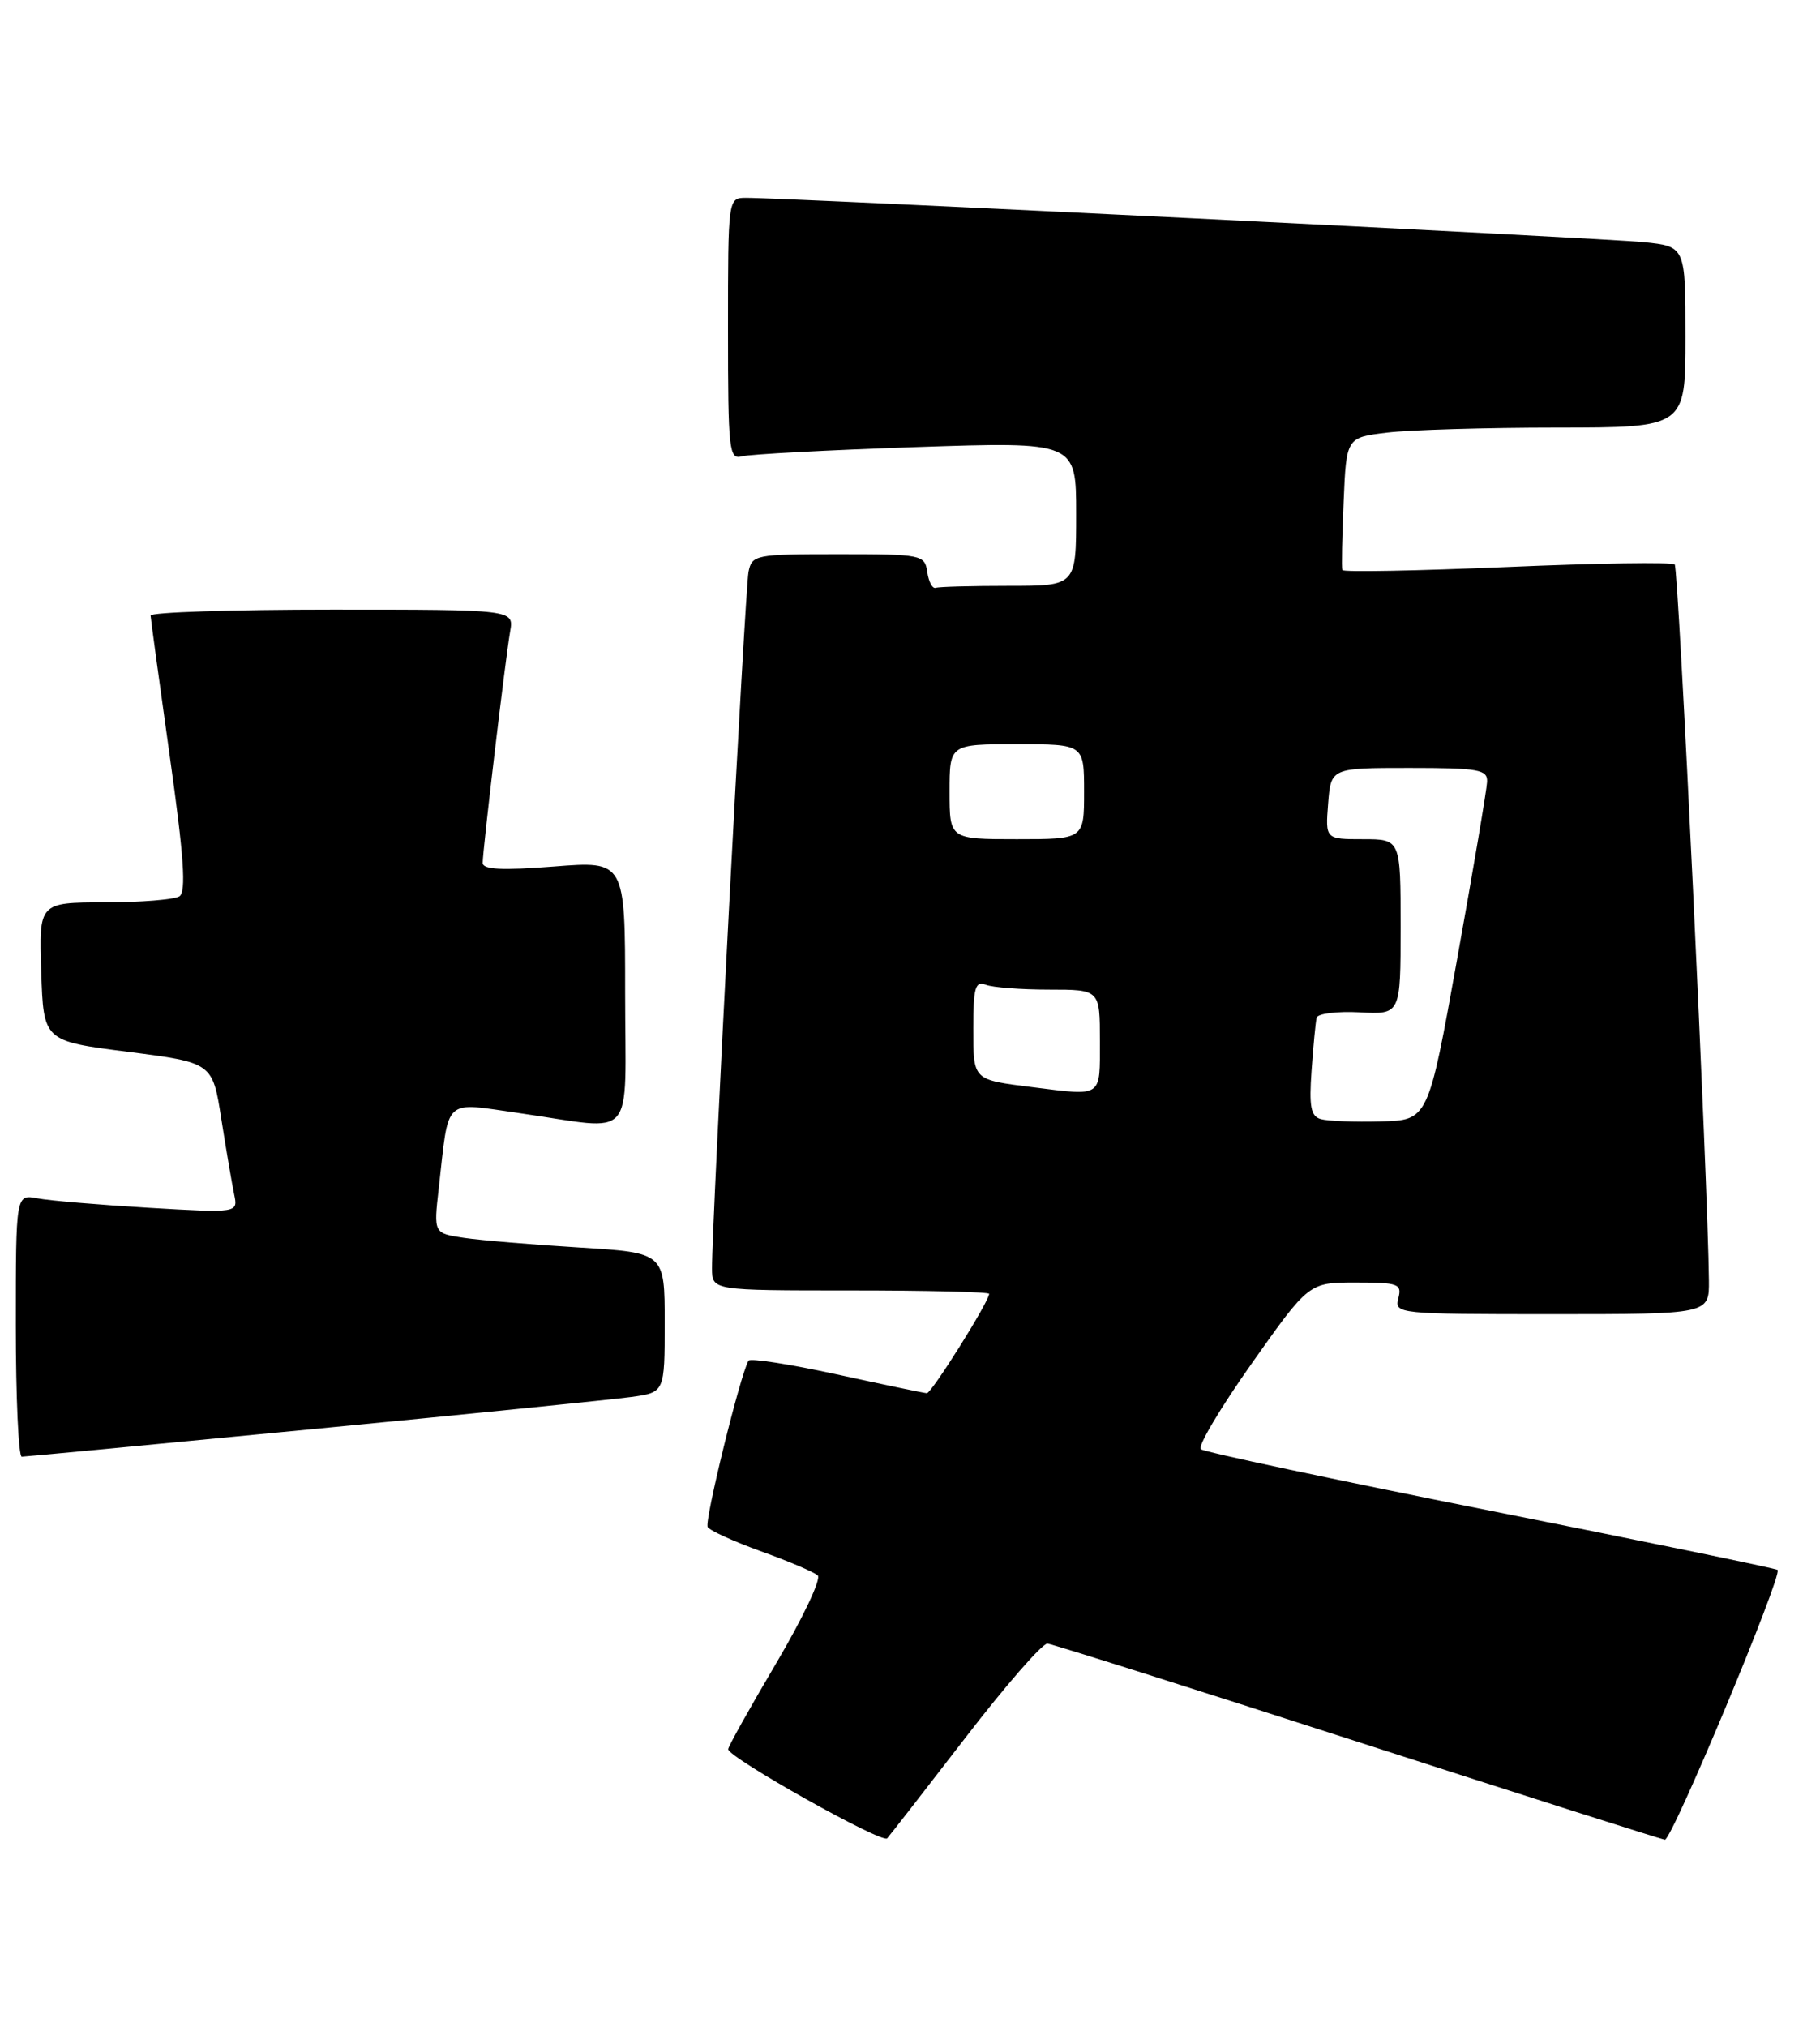 <?xml version="1.0" encoding="UTF-8" standalone="no"?>
<!DOCTYPE svg PUBLIC "-//W3C//DTD SVG 1.1//EN" "http://www.w3.org/Graphics/SVG/1.1/DTD/svg11.dtd" >
<svg xmlns="http://www.w3.org/2000/svg" xmlns:xlink="http://www.w3.org/1999/xlink" version="1.1" viewBox="0 0 230 256">
 <g >
 <path fill="currentColor"
d=" M 122.00 219.50 C 127.08 212.90 131.75 207.55 132.37 207.61 C 132.99 207.67 150.60 213.24 171.50 219.99 C 192.40 226.74 209.90 232.31 210.39 232.38 C 211.27 232.50 225.29 198.96 224.64 198.30 C 224.45 198.12 208.14 194.76 188.40 190.84 C 168.65 186.91 152.16 183.41 151.75 183.05 C 151.33 182.69 154.24 177.81 158.20 172.20 C 165.41 162.00 165.41 162.00 171.32 162.00 C 176.74 162.00 177.19 162.17 176.71 164.00 C 176.20 165.95 176.68 166.00 196.09 166.00 C 216.00 166.00 216.00 166.00 215.96 161.75 C 215.86 149.80 212.13 71.80 211.64 71.30 C 211.32 70.99 201.78 71.13 190.44 71.62 C 179.09 72.10 169.72 72.28 169.63 72.00 C 169.53 71.72 169.60 67.85 169.80 63.38 C 170.14 55.26 170.14 55.26 175.32 54.64 C 178.17 54.30 187.81 54.01 196.75 54.01 C 213.00 54.00 213.00 54.00 213.00 42.57 C 213.00 31.14 213.00 31.14 207.75 30.59 C 202.89 30.08 99.30 24.97 94.25 24.99 C 92.01 25.00 92.00 25.06 92.00 41.57 C 92.00 56.87 92.13 58.10 93.75 57.64 C 94.71 57.38 104.61 56.85 115.75 56.47 C 136.00 55.79 136.00 55.79 136.00 64.90 C 136.00 74.00 136.00 74.00 127.50 74.00 C 122.83 74.00 118.66 74.11 118.25 74.25 C 117.84 74.39 117.36 73.49 117.18 72.25 C 116.87 70.07 116.50 70.00 105.95 70.00 C 95.43 70.00 95.02 70.08 94.59 72.25 C 94.16 74.46 89.94 154.87 89.98 160.25 C 90.00 163.00 90.00 163.00 107.50 163.00 C 117.12 163.00 125.00 163.19 125.00 163.43 C 125.00 164.39 117.72 176.00 117.13 175.98 C 116.78 175.96 111.65 174.89 105.73 173.60 C 99.81 172.31 94.80 171.53 94.59 171.87 C 93.55 173.64 88.99 192.18 89.43 192.89 C 89.71 193.34 92.76 194.72 96.22 195.97 C 99.67 197.21 102.88 198.57 103.34 199.00 C 103.81 199.43 101.44 204.42 98.09 210.09 C 94.74 215.76 92.01 220.64 92.02 220.95 C 92.06 222.02 111.49 232.91 112.11 232.21 C 112.47 231.82 116.91 226.10 122.00 219.50 Z  M 39.50 180.52 C 59.30 178.61 77.41 176.78 79.75 176.46 C 84.00 175.88 84.00 175.88 84.00 167.06 C 84.00 158.24 84.00 158.24 73.25 157.58 C 67.34 157.22 60.77 156.67 58.65 156.36 C 54.80 155.79 54.80 155.79 55.44 150.14 C 56.78 138.38 55.86 139.22 65.79 140.63 C 80.62 142.74 79.00 144.61 79.00 125.37 C 79.00 108.74 79.00 108.74 70.00 109.45 C 63.43 109.96 61.00 109.84 61.00 108.99 C 61.00 107.38 63.88 83.13 64.47 79.75 C 64.95 77.00 64.95 77.00 41.97 77.00 C 29.34 77.00 19.01 77.34 19.03 77.75 C 19.05 78.16 20.14 86.15 21.45 95.49 C 23.25 108.25 23.55 112.66 22.67 113.22 C 22.03 113.63 17.77 113.98 13.21 113.98 C 4.92 114.00 4.92 114.00 5.21 122.75 C 5.50 131.50 5.50 131.50 16.18 132.86 C 26.86 134.23 26.86 134.23 27.97 141.36 C 28.59 145.29 29.32 149.56 29.59 150.86 C 30.09 153.22 30.09 153.22 18.80 152.56 C 12.58 152.19 6.26 151.66 4.75 151.37 C 2.00 150.84 2.00 150.84 2.00 167.42 C 2.00 176.54 2.34 184.00 2.75 184.00 C 3.16 184.00 19.70 182.43 39.50 180.52 Z  M 166.92 141.36 C 165.65 141.01 165.42 139.79 165.75 135.21 C 165.97 132.07 166.26 129.07 166.39 128.55 C 166.53 128.03 168.97 127.72 171.82 127.87 C 177.00 128.15 177.00 128.15 177.00 117.07 C 177.00 106.00 177.00 106.00 172.24 106.00 C 167.49 106.00 167.49 106.00 167.84 101.50 C 168.20 97.00 168.20 97.00 178.10 97.00 C 186.89 97.00 187.99 97.20 187.93 98.75 C 187.89 99.71 186.20 109.72 184.17 121.00 C 180.49 141.50 180.49 141.50 174.49 141.65 C 171.20 141.74 167.79 141.61 166.92 141.36 Z  M 130.50 137.33 C 122.88 136.37 123.00 136.50 123.00 129.87 C 123.00 124.73 123.25 123.88 124.58 124.39 C 125.45 124.73 129.05 125.00 132.58 125.00 C 139.00 125.00 139.00 125.00 139.00 131.50 C 139.00 138.71 139.40 138.44 130.50 137.33 Z  M 120.00 100.00 C 120.00 94.00 120.00 94.00 128.50 94.00 C 137.00 94.00 137.00 94.00 137.00 100.00 C 137.00 106.00 137.00 106.00 128.50 106.00 C 120.00 106.00 120.00 106.00 120.00 100.00 Z "/>
</g>
</svg>